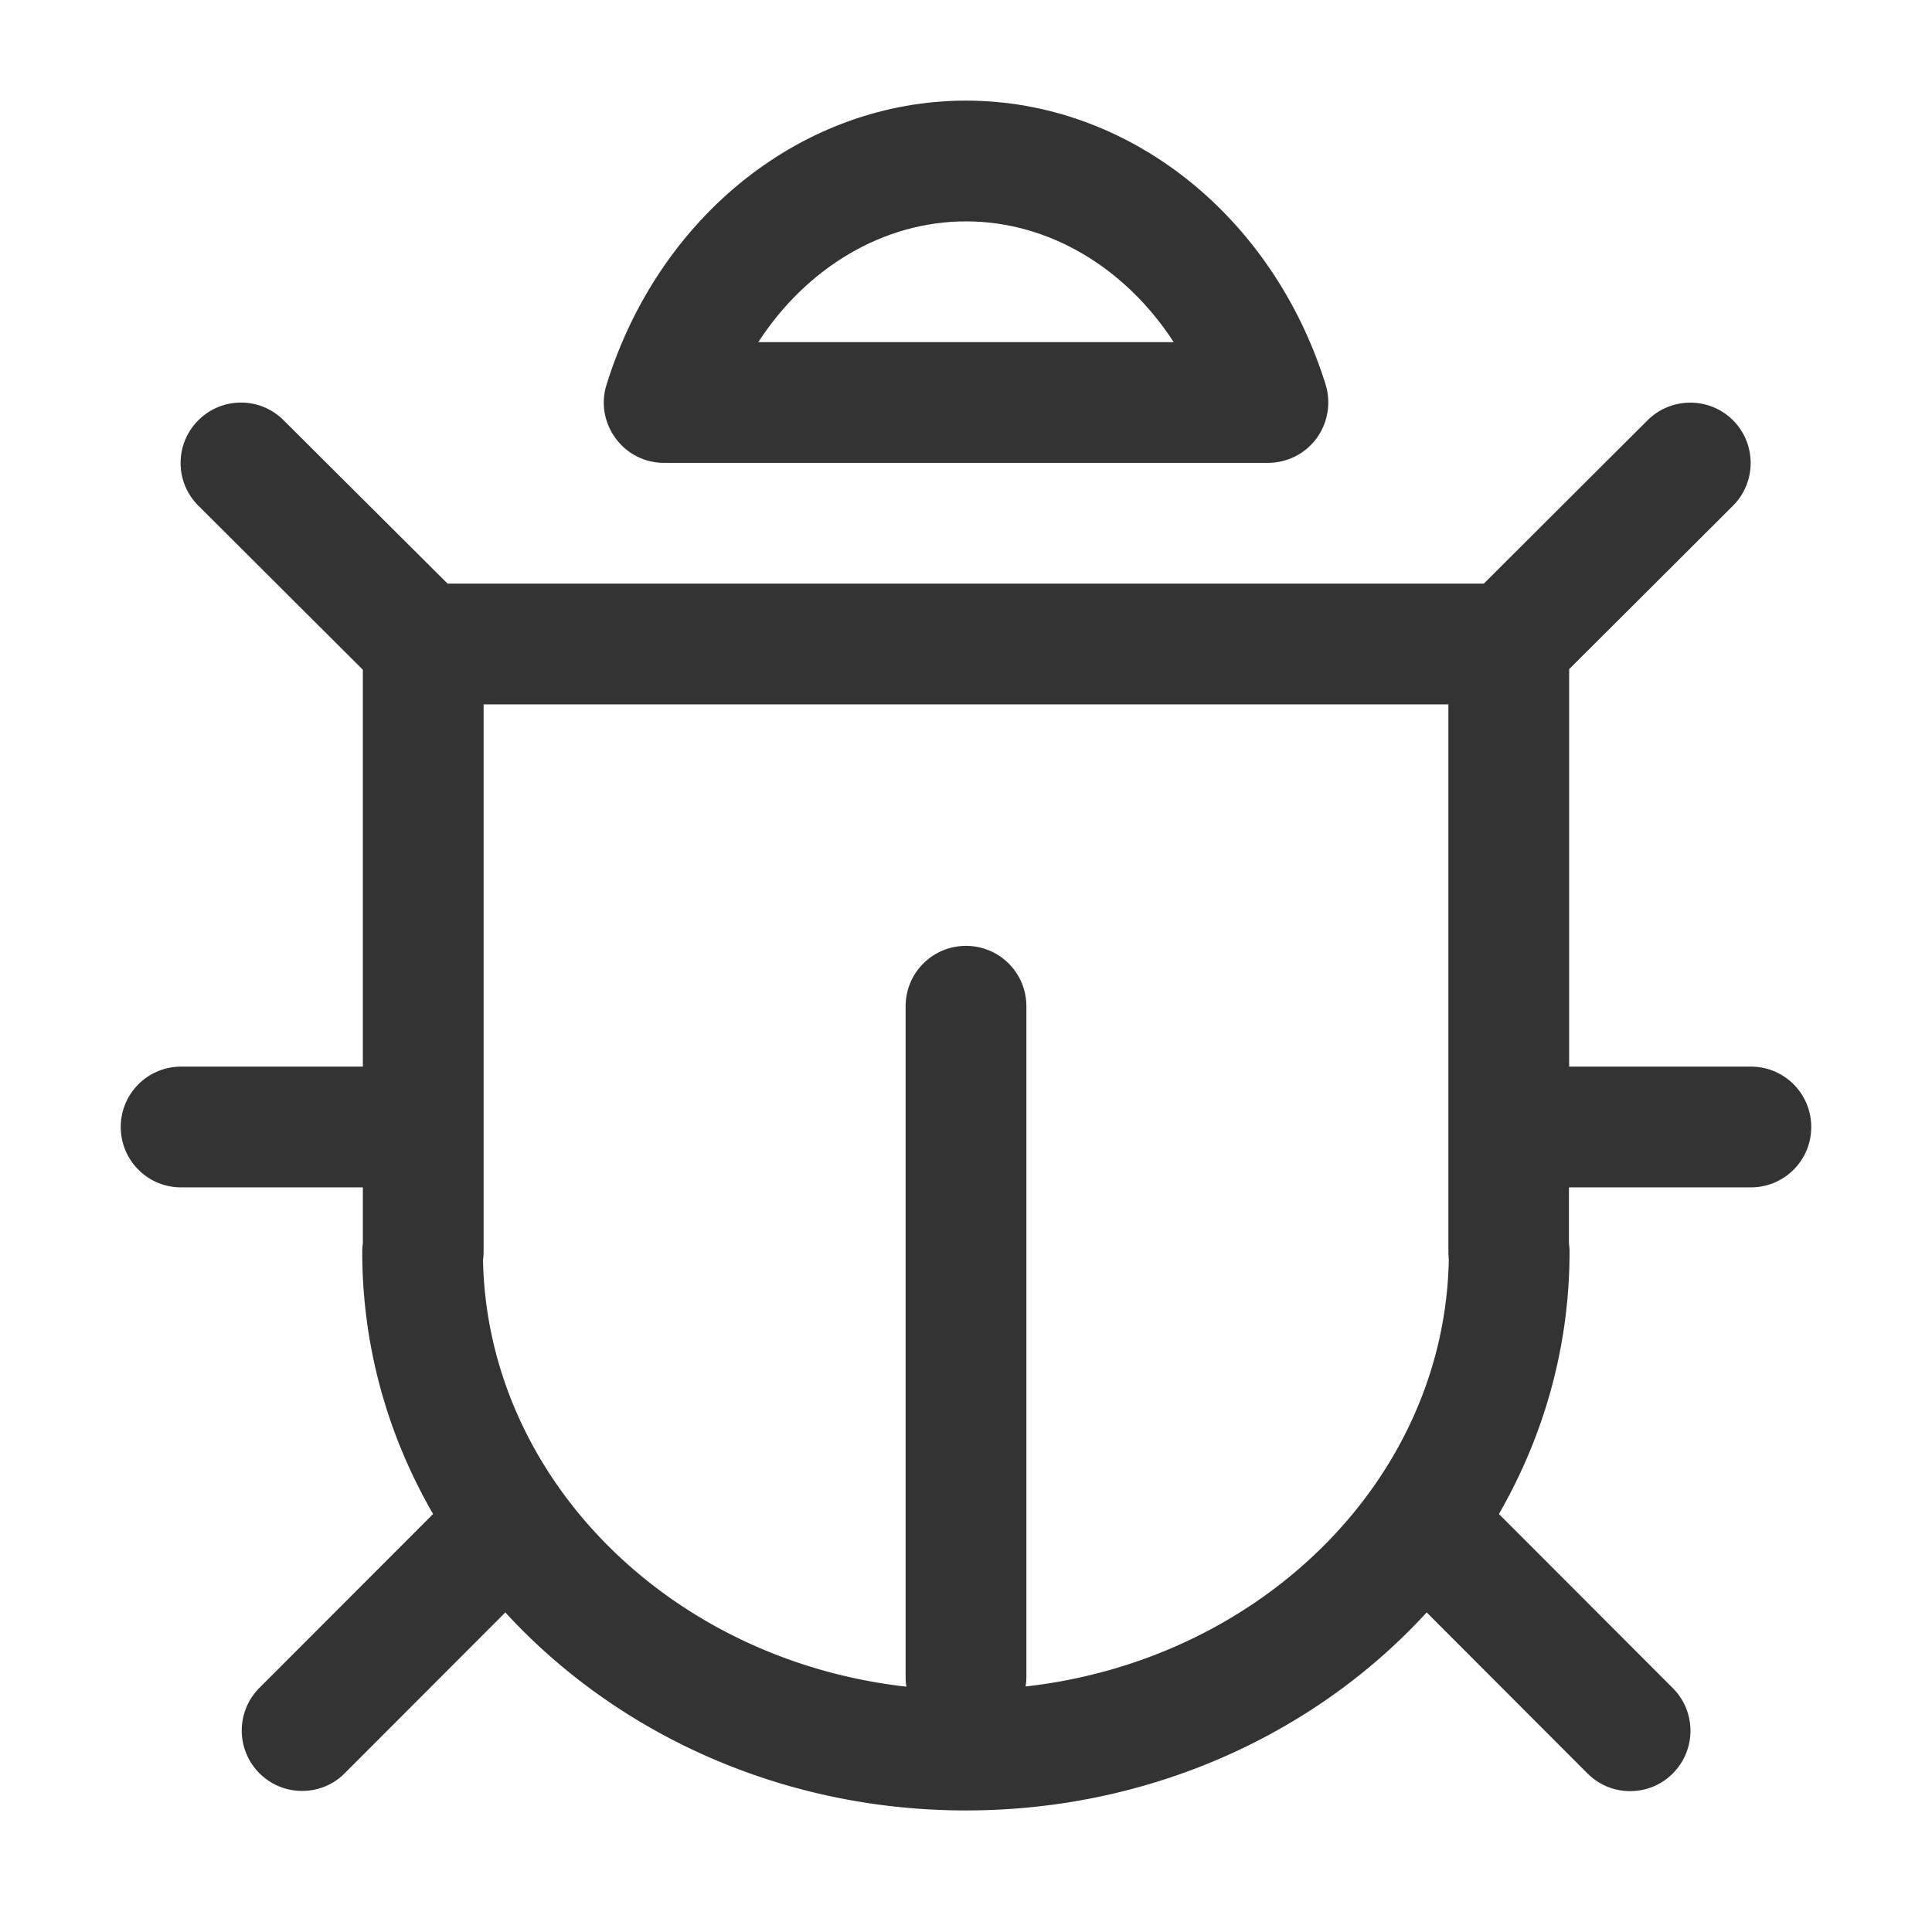 <svg t="1718247073954" class="icon" viewBox="0 0 1024 1024" version="1.1" xmlns="http://www.w3.org/2000/svg" p-id="5943" width="200" height="200"><path d="M928 565.333h-96.32V354.666l86.827-86.613c12.48-12.48 12.48-32.747 0.106-45.227-12.586-12.586-32.853-12.48-45.333-0.106L786.453 309.333H237.227l-86.934-86.613c-12.48-12.48-32.746-12.48-45.226 0.106-12.48 12.48-12.48 32.747 0.106 45.227l87.147 86.933V565.333H96c-17.707 0-32 14.293-32 32s14.293 32 32 32h96.32v29.653a31.64 31.64 0 0 0-0.32 4.48c0 50.24 13.547 97.494 37.547 138.987l-92.054 92.16c-12.48 12.48-12.48 32.747 0 45.227 6.294 6.293 14.4 9.386 22.614 9.386s16.426-3.093 22.613-9.386l85.12-85.227C326.613 918.72 414.187 959.573 512 959.573c97.813 0 185.493-40.853 244.16-104.96l85.227 85.333C847.68 946.24 855.787 949.333 864 949.333s16.427-3.093 22.613-9.387c12.48-12.48 12.48-32.746 0-45.226l-92.16-92.267c23.894-41.493 37.44-88.747 37.44-138.987a31.64 31.64 0 0 0-0.32-4.48V629.333H928c17.707 0 32-14.293 32-32s-14.293-32-32-32zM543.573 893.866c0.32-1.706 0.427-3.413 0.427-5.226V533.333c0-17.707-14.293-32-32-32s-32 14.293-32 32v355.413c0 1.814 0.107 3.52 0.427 5.227-124.8-13.973-222.08-109.76-224.427-226.133a27.32 27.32 0 0 0 0.32-4.16V373.333h511.36v290.24c0 1.387 0.107 2.773 0.213 4.16-2.24 116.373-99.52 212.16-224.32 226.133z" p-id="5944" fill="#333333"></path><path d="M352 245.333h320c10.24 0 19.733-4.8 25.813-13.013 5.974-8.214 7.787-18.774 4.8-28.48C674.453 113.813 597.76 53.333 512 53.333c-85.867 0-162.453 60.48-190.507 150.507-3.093 9.706-1.28 20.266 4.8 28.48C332.267 240.533 341.76 245.333 352 245.333z m160-128c43.84 0 84.48 24.533 110.08 64H401.92c25.6-39.467 66.24-64 110.08-64z" p-id="5945" fill="#333333"></path></svg>